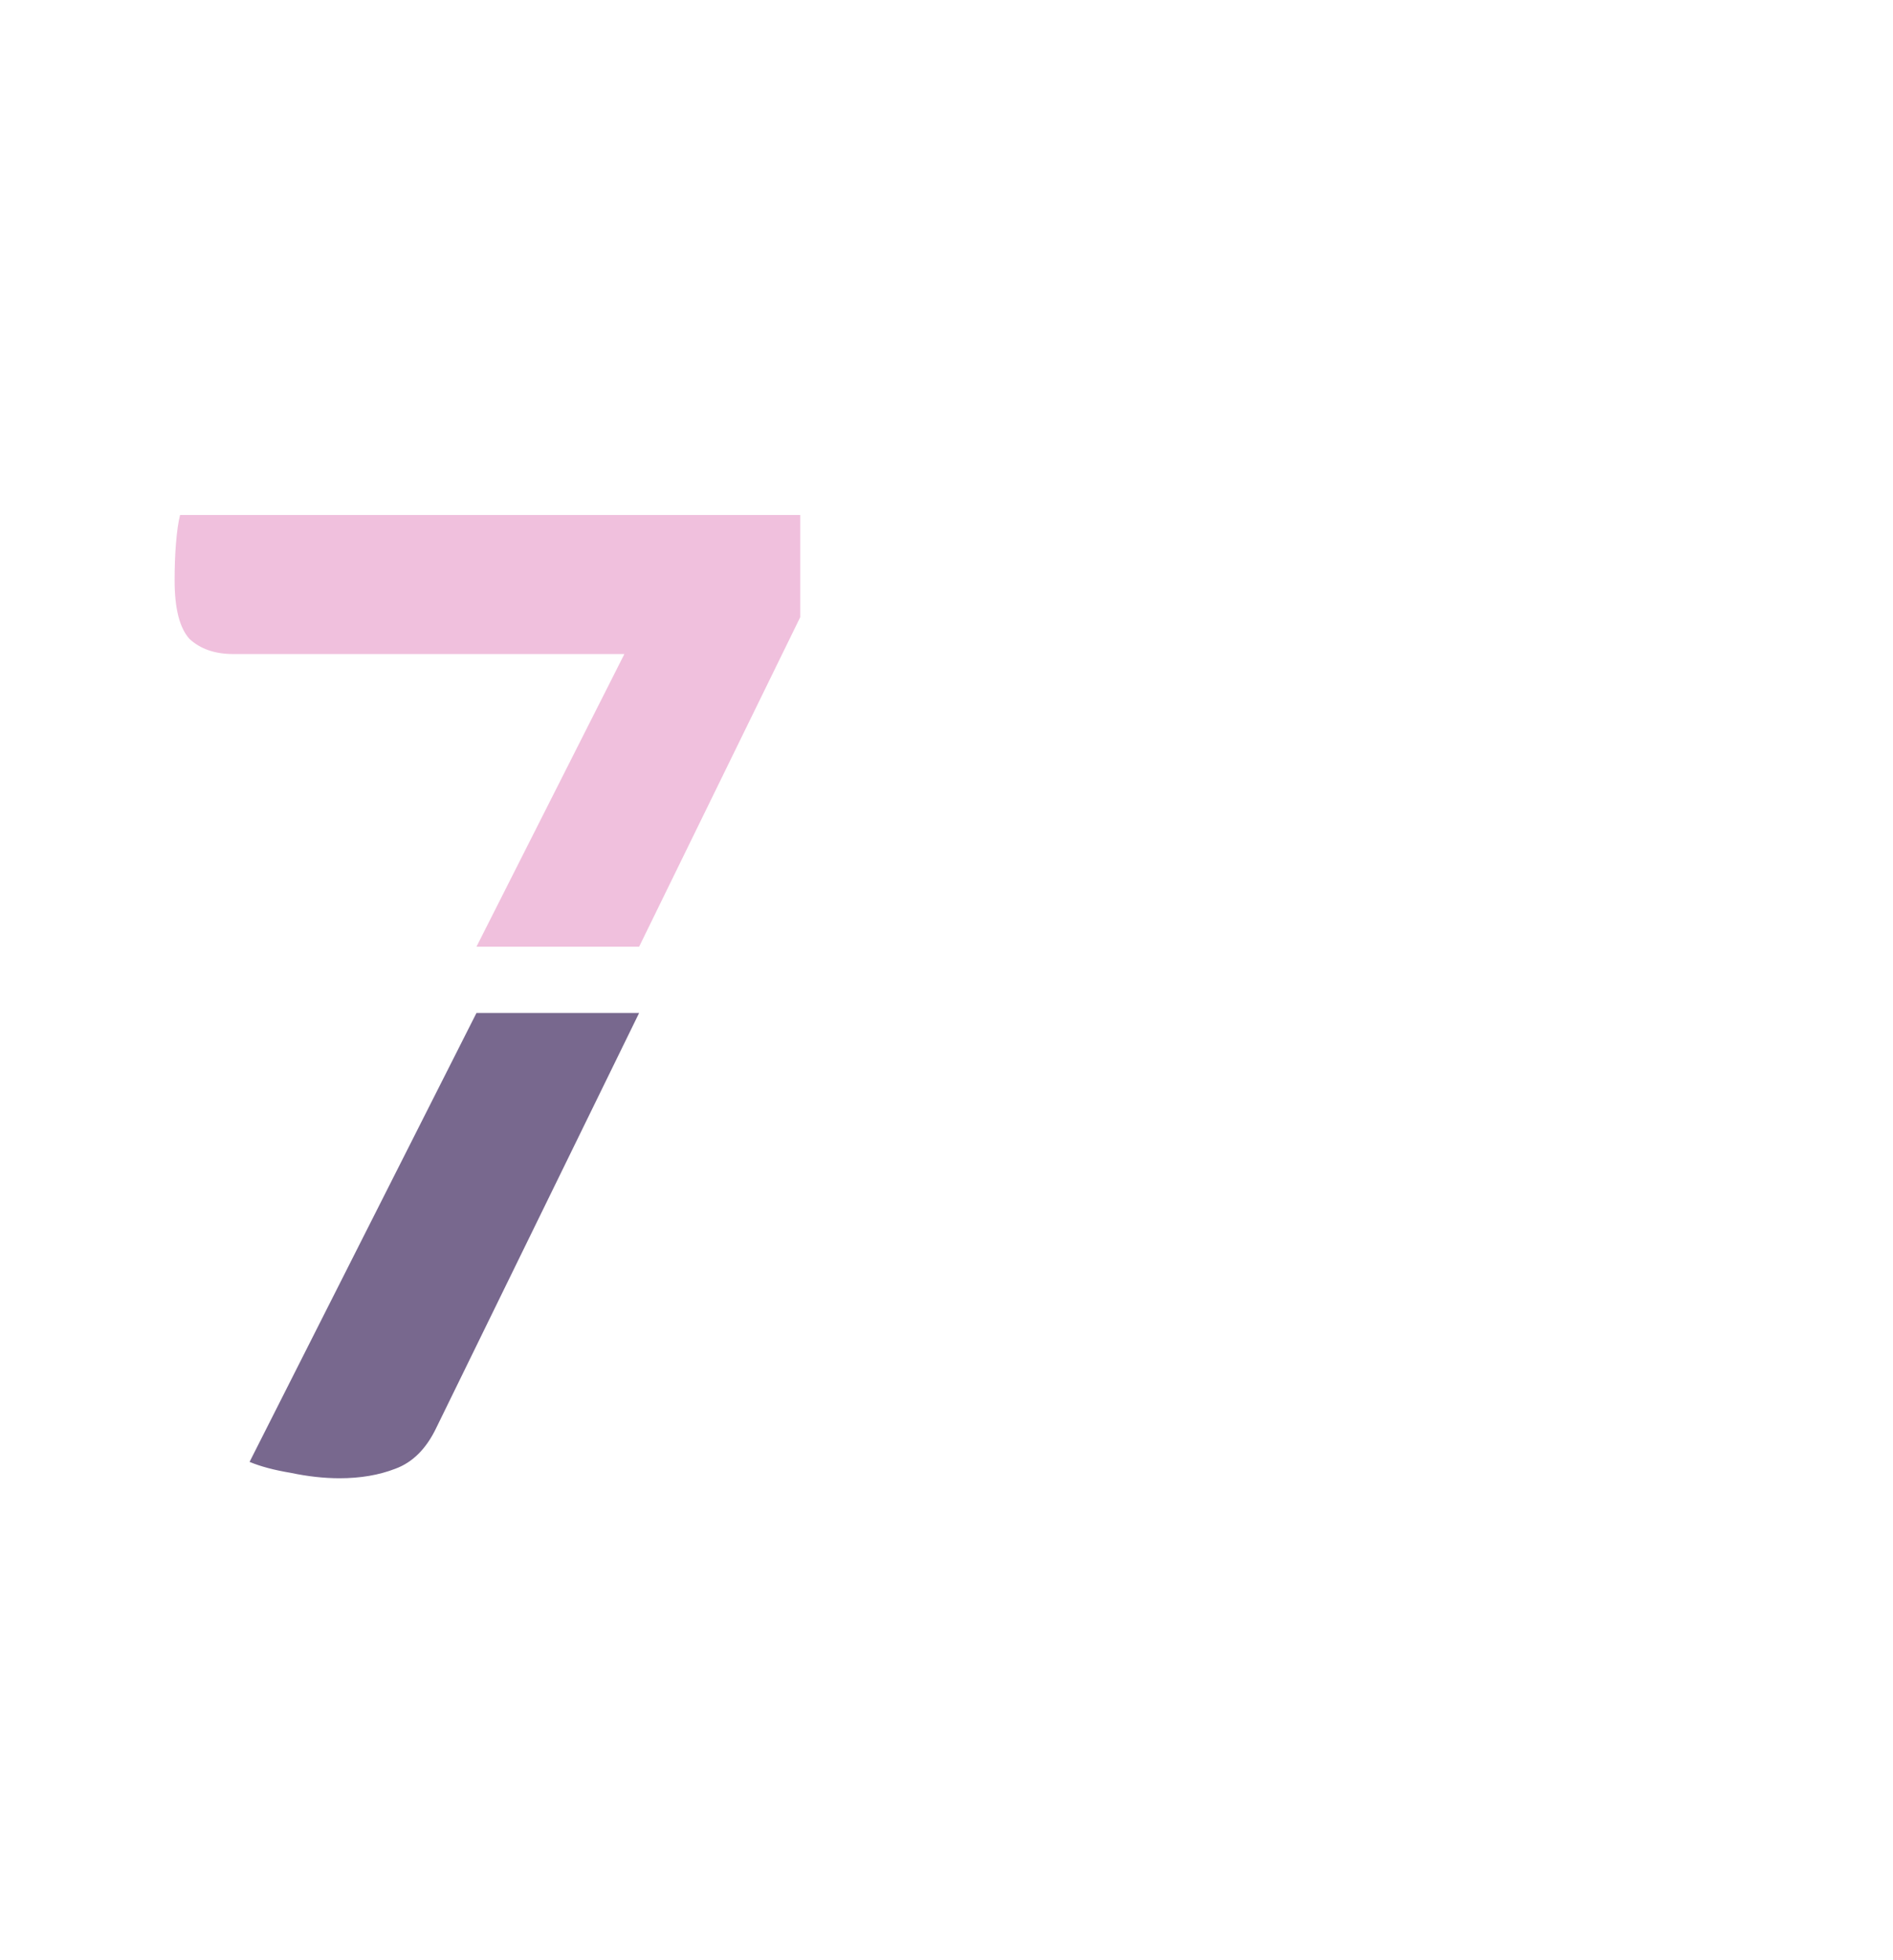 <svg width="200" height="207" viewBox="0 0 200 207" fill="none" xmlns="http://www.w3.org/2000/svg">
<g clip-path="url(#clip0_3847_212384)">
<path opacity="0.4" d="M35.872 149.152C34.24 149.152 32.512 148.96 30.688 148.576C28.96 148.288 27.52 147.904 26.368 147.424L65.968 69.088H24.64C22.72 69.088 21.184 68.56 20.032 67.504C18.976 66.352 18.448 64.288 18.448 61.312C18.448 59.872 18.496 58.576 18.592 57.424C18.688 56.176 18.832 55.168 19.024 54.4H84.544V65.2L46.096 143.824C45.04 146.032 43.6 147.472 41.776 148.144C40.048 148.816 38.08 149.152 35.872 149.152Z" fill="#DB62AB"/>
</g>
<g clip-path="url(#clip1_3847_212384)">
<path opacity="0.8" d="M35.872 156.152C34.24 156.152 32.512 155.96 30.688 155.576C28.96 155.288 27.52 154.904 26.368 154.424L65.968 76.088H24.64C22.72 76.088 21.184 75.56 20.032 74.504C18.976 73.352 18.448 71.288 18.448 68.312C18.448 66.872 18.496 65.576 18.592 64.424C18.688 63.176 18.832 62.168 19.024 61.4H84.544V72.2L46.096 150.824C45.04 153.032 43.6 154.472 41.776 155.144C40.048 155.816 38.08 156.152 35.872 156.152Z" fill="#564372"/>
</g>
<defs>
<clipPath id="clip0_3847_212384">
<rect width="200" height="100" fill="white"/>
</clipPath>
<clipPath id="clip1_3847_212384">
<rect width="200" height="100" fill="white" transform="translate(0 107)"/>
</clipPath>
</defs>
</svg>
